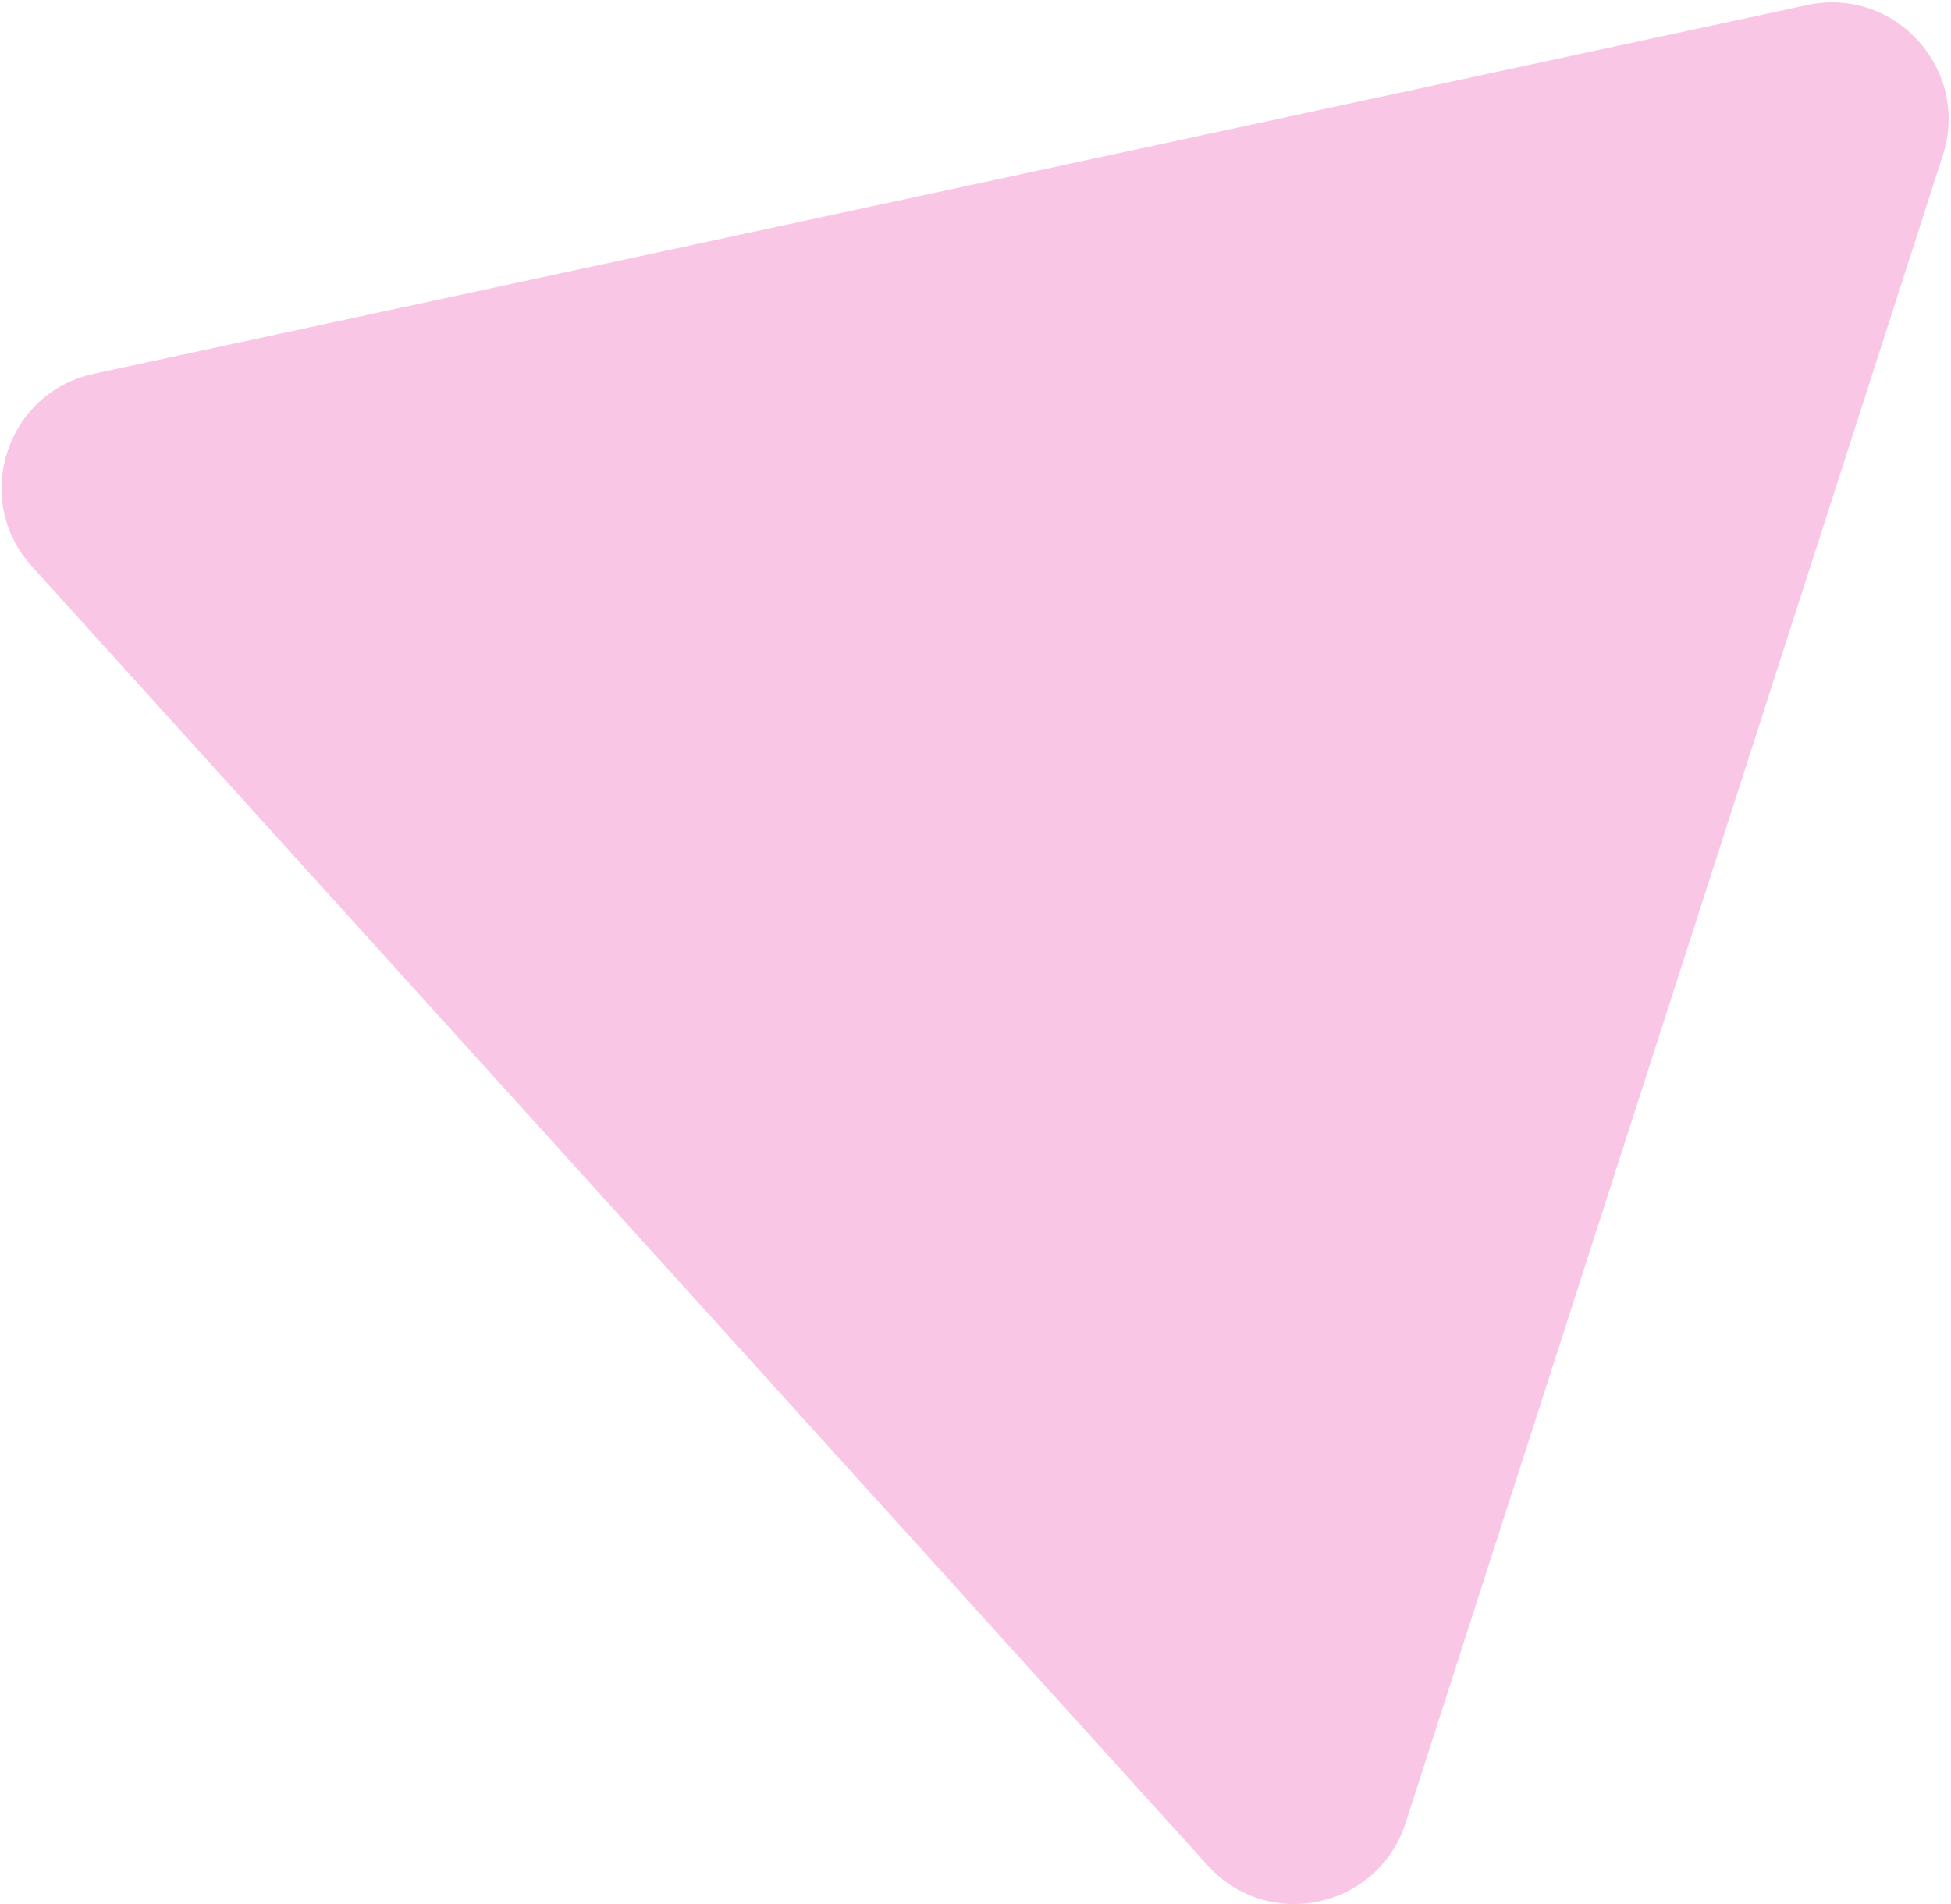 <svg width="668" height="652" viewBox="0 0 668 652" fill="none" xmlns="http://www.w3.org/2000/svg">
<path d="M618.727 1.739C648.83 -4.74 674.658 23.798 665.217 53.107L481.258 624.223C471.818 653.532 434.19 661.631 413.527 638.801L10.905 193.929C-9.757 171.099 2.044 134.463 32.147 127.984L618.727 1.739Z" fill="#EF40A9" fill-opacity="0.3"/>
</svg>
